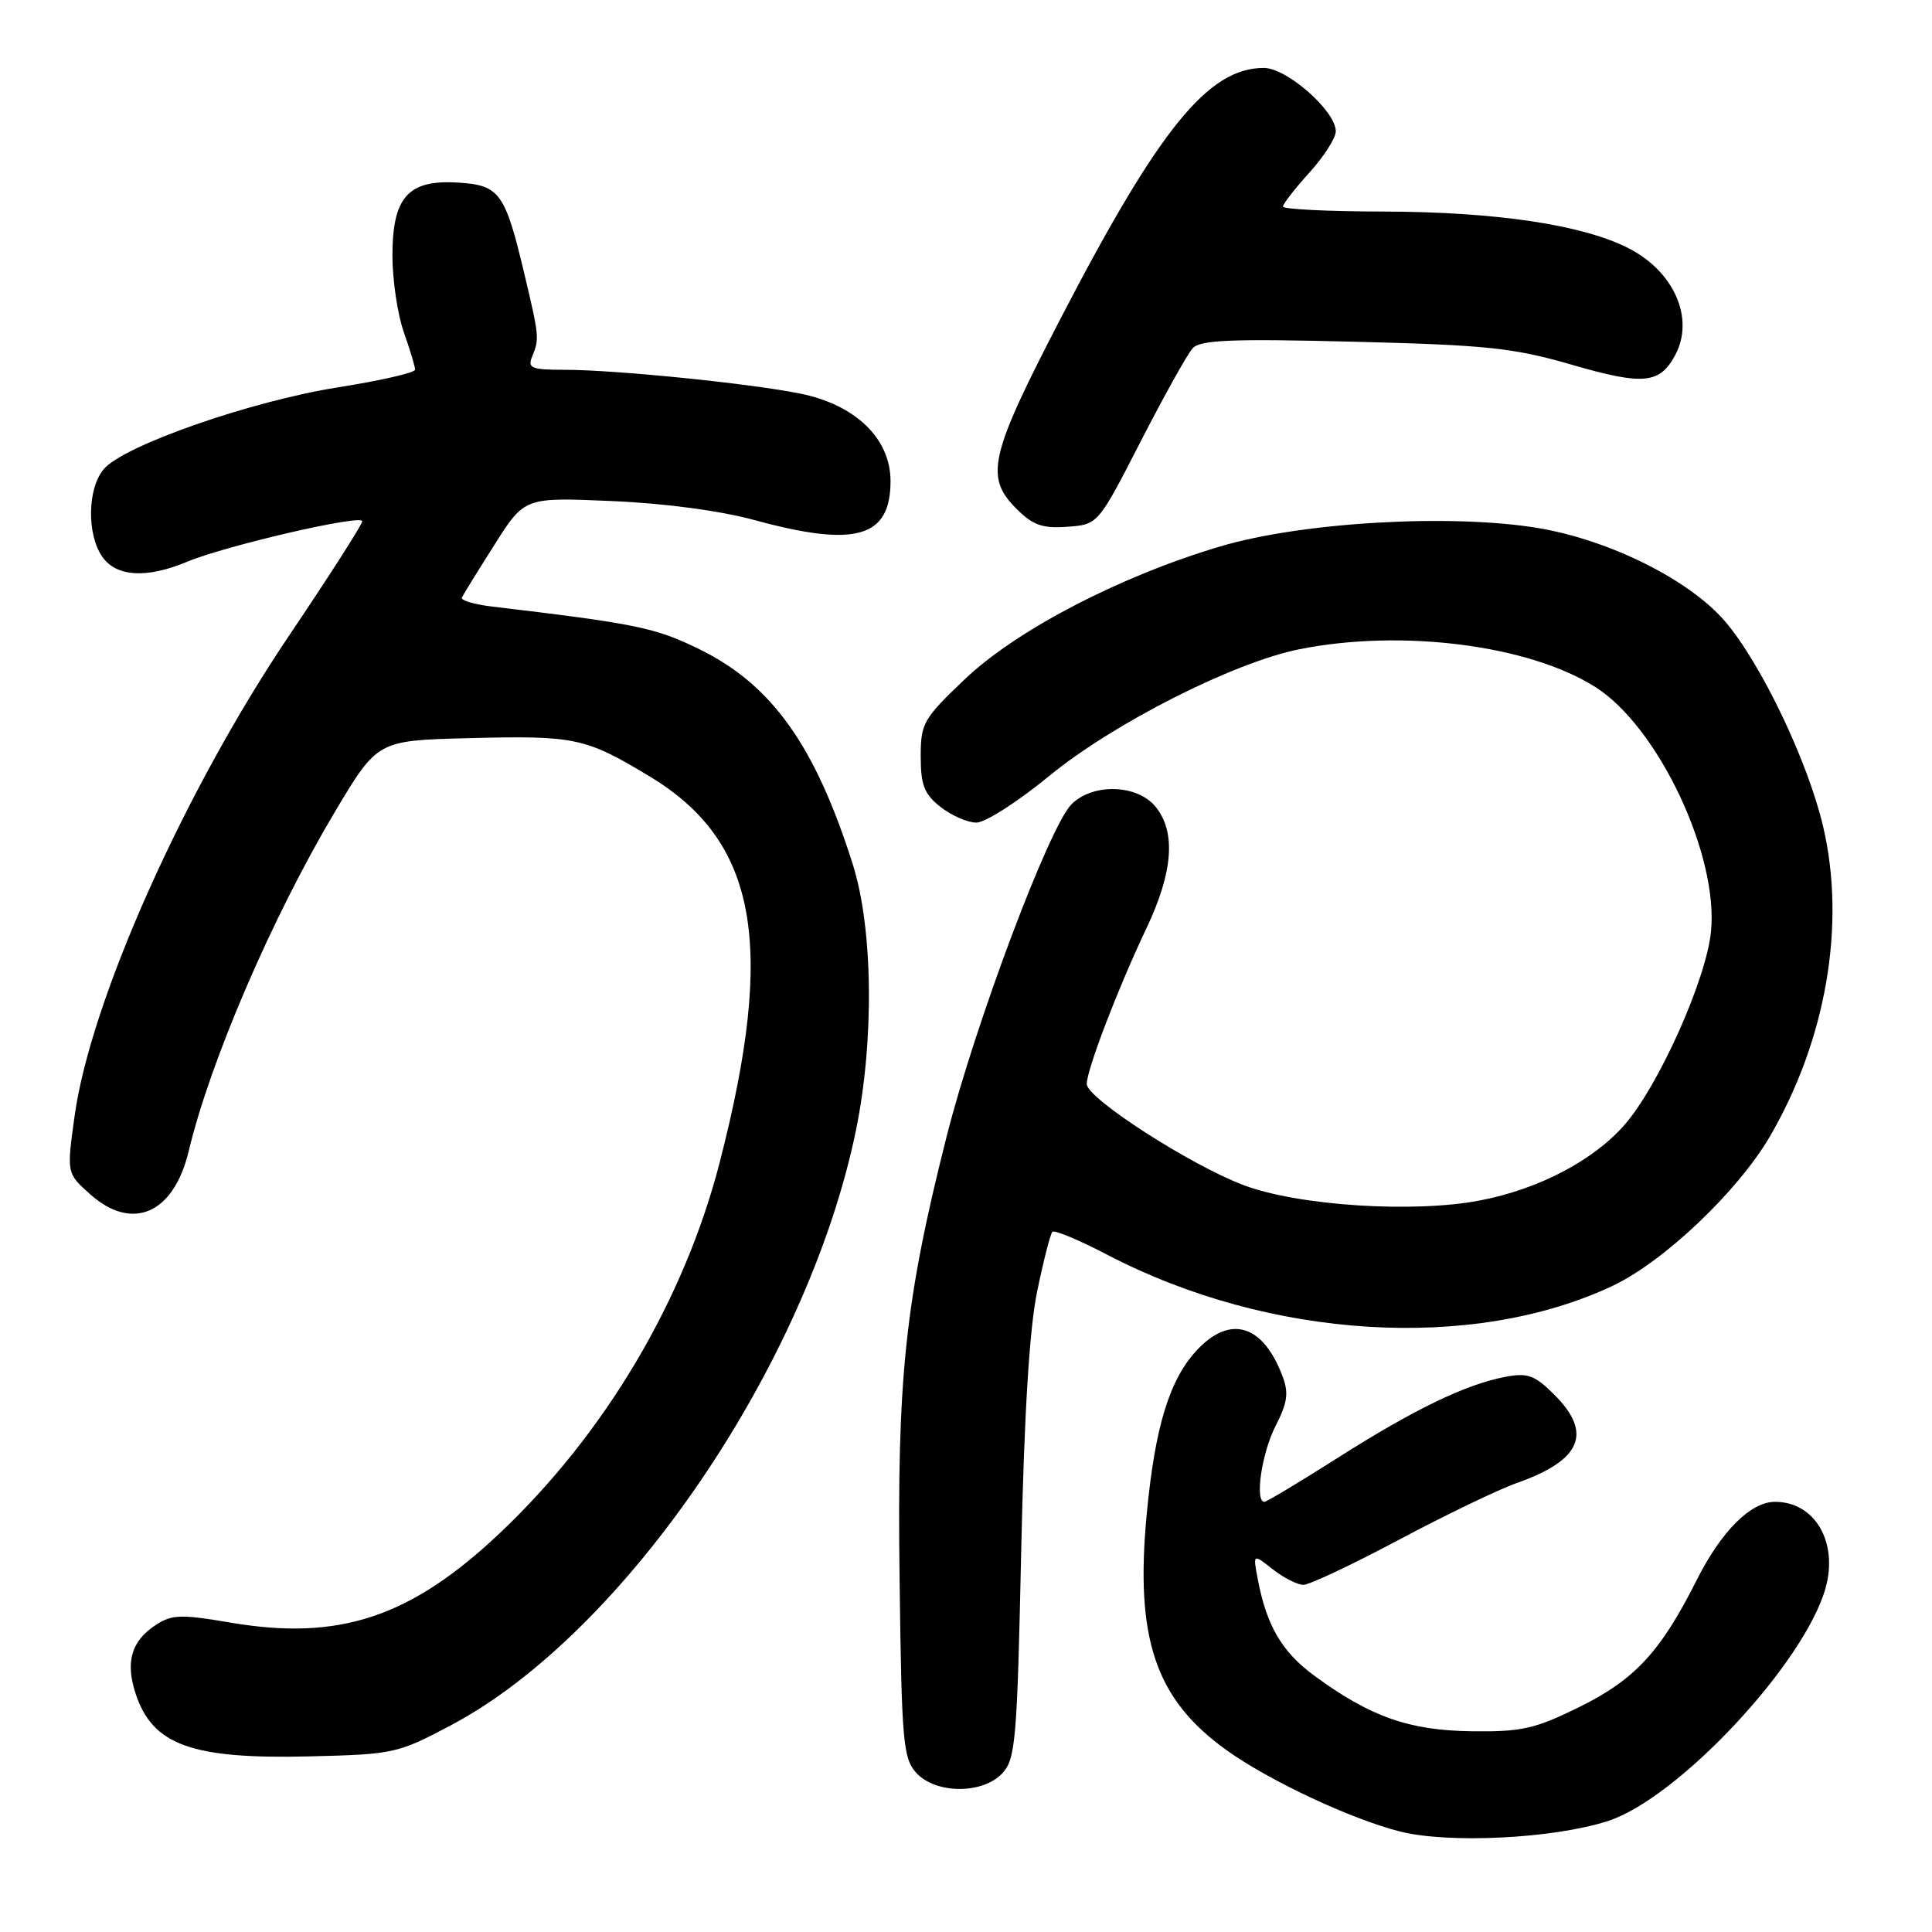 <?xml version="1.0" encoding="UTF-8" standalone="no"?>
<!DOCTYPE svg PUBLIC "-//W3C//DTD SVG 1.1//EN" "http://www.w3.org/Graphics/SVG/1.1/DTD/svg11.dtd" >
<svg xmlns="http://www.w3.org/2000/svg" xmlns:xlink="http://www.w3.org/1999/xlink" version="1.1" viewBox="0 0 256 256">
 <g >
 <path fill="currentColor"
d=" M 213.05 241.30 C 222.40 238.27 239.16 220.32 241.91 210.38 C 243.58 204.30 240.46 199.00 235.20 199.00 C 231.97 199.00 228.09 202.88 224.83 209.35 C 220.05 218.87 216.62 222.57 209.21 226.22 C 203.37 229.09 201.60 229.49 195.02 229.40 C 186.72 229.30 181.58 227.49 174.17 222.05 C 169.85 218.88 167.82 215.41 166.65 209.19 C 166.02 205.87 166.02 205.87 168.65 207.94 C 170.09 209.07 171.92 210.00 172.71 210.00 C 173.50 210.00 179.20 207.31 185.36 204.03 C 191.52 200.75 198.56 197.36 200.98 196.51 C 209.53 193.49 211.06 189.91 205.97 184.82 C 203.38 182.23 202.45 181.88 199.51 182.43 C 194.26 183.42 187.40 186.72 177.29 193.15 C 172.22 196.37 167.83 199.00 167.54 199.00 C 166.24 199.00 167.18 192.57 168.99 189.01 C 170.61 185.84 170.79 184.57 169.92 182.30 C 167.36 175.56 163.09 174.21 158.73 178.76 C 155.00 182.65 153.06 188.91 151.95 200.59 C 150.38 217.11 153.08 225.13 162.50 231.89 C 168.11 235.92 178.92 241.00 185.45 242.67 C 191.90 244.32 205.82 243.63 213.05 241.30 Z  M 132.82 234.96 C 134.56 233.09 134.78 230.60 135.31 205.71 C 135.71 187.35 136.40 176.09 137.43 171.11 C 138.27 167.04 139.18 163.49 139.45 163.22 C 139.72 162.95 142.99 164.31 146.72 166.26 C 168.18 177.46 195.12 179.12 213.66 170.39 C 220.43 167.21 230.26 157.87 234.50 150.62 C 241.99 137.78 244.62 122.48 241.57 109.50 C 239.52 100.80 233.32 87.86 228.55 82.30 C 223.84 76.83 213.30 71.57 203.87 69.98 C 192.36 68.04 172.48 69.18 161.63 72.42 C 148.37 76.37 134.66 83.50 127.81 90.03 C 122.36 95.22 122.00 95.84 122.00 100.20 C 122.00 104.04 122.46 105.22 124.63 106.93 C 126.08 108.07 128.22 109.00 129.38 109.00 C 130.55 109.00 134.88 106.23 139.00 102.84 C 147.50 95.86 163.42 87.79 172.16 86.03 C 185.72 83.31 202.61 85.46 211.40 91.04 C 219.73 96.32 227.76 113.34 226.71 123.49 C 226.06 129.87 219.74 143.95 215.24 149.07 C 211.11 153.78 203.91 157.55 196.19 159.05 C 187.40 160.77 172.08 159.78 164.79 157.04 C 157.72 154.37 144.00 145.53 144.00 143.64 C 144.00 141.74 148.14 130.93 151.91 123.00 C 155.44 115.56 155.84 110.26 153.13 106.91 C 150.71 103.92 144.81 103.74 141.98 106.57 C 139.03 109.52 129.20 135.69 125.42 150.64 C 119.93 172.37 118.85 182.51 119.20 209.22 C 119.47 230.75 119.66 232.98 121.40 234.90 C 123.97 237.73 130.21 237.77 132.82 234.96 Z  M 59.82 228.57 C 82.78 216.37 107.05 180.71 113.41 149.81 C 115.86 137.90 115.69 123.00 112.99 114.50 C 108.00 98.76 102.26 90.72 92.66 86.02 C 86.82 83.16 84.38 82.65 65.19 80.37 C 62.82 80.09 61.02 79.55 61.20 79.18 C 61.37 78.81 63.31 75.66 65.51 72.20 C 69.50 65.89 69.50 65.89 81.00 66.39 C 88.01 66.68 95.43 67.67 100.00 68.92 C 113.39 72.57 118.00 71.25 118.00 63.75 C 118.00 58.10 113.34 53.61 105.97 52.14 C 99.18 50.78 81.48 49.00 74.79 49.00 C 70.41 49.00 69.88 48.78 70.51 47.25 C 71.48 44.92 71.45 44.59 69.53 36.50 C 66.94 25.55 66.23 24.55 60.77 24.20 C 54.10 23.76 52.00 26.08 52.00 33.87 C 52.00 37.11 52.68 41.66 53.50 44.00 C 54.33 46.34 55.00 48.58 55.00 48.98 C 55.00 49.39 50.39 50.44 44.75 51.33 C 33.23 53.16 16.40 59.03 13.75 62.16 C 11.58 64.72 11.48 70.81 13.56 73.78 C 15.42 76.44 19.43 76.68 24.78 74.44 C 29.91 72.30 48.00 68.11 48.00 69.07 C 48.00 69.49 43.65 76.29 38.34 84.17 C 24.43 104.79 12.01 132.58 9.89 147.84 C 8.83 155.46 8.83 155.46 11.93 158.23 C 17.52 163.23 23.02 160.84 25.00 152.54 C 27.87 140.54 36.11 121.43 44.43 107.48 C 50.02 98.12 50.02 98.12 62.04 97.81 C 76.19 97.45 77.52 97.72 86.02 102.84 C 100.33 111.45 102.82 125.04 95.38 153.96 C 90.66 172.30 80.15 190.01 66.16 203.21 C 54.37 214.33 44.91 217.46 30.52 215.00 C 23.94 213.88 22.77 213.92 20.61 215.34 C 17.40 217.44 16.59 220.24 17.98 224.44 C 20.22 231.24 25.43 233.11 41.00 232.73 C 52.20 232.46 52.69 232.35 59.82 228.57 Z  M 151.14 58.50 C 154.25 52.45 157.35 46.89 158.04 46.14 C 159.04 45.04 163.21 44.87 179.39 45.28 C 197.12 45.72 200.55 46.09 208.38 48.36 C 217.76 51.08 219.93 50.87 221.98 47.04 C 224.56 42.21 221.84 35.98 215.79 32.89 C 209.69 29.78 198.27 28.07 183.25 28.03 C 175.96 28.02 170.00 27.72 170.00 27.37 C 170.00 27.03 171.57 25.00 173.50 22.87 C 175.43 20.74 177.00 18.28 177.00 17.40 C 177.00 14.71 170.51 9.00 167.47 9.00 C 160.11 9.00 153.61 17.01 140.60 42.08 C 131.11 60.38 130.46 63.18 134.68 67.41 C 136.87 69.60 138.13 70.04 141.43 69.80 C 145.50 69.50 145.50 69.50 151.14 58.50 Z "/>
</g>
</svg>
